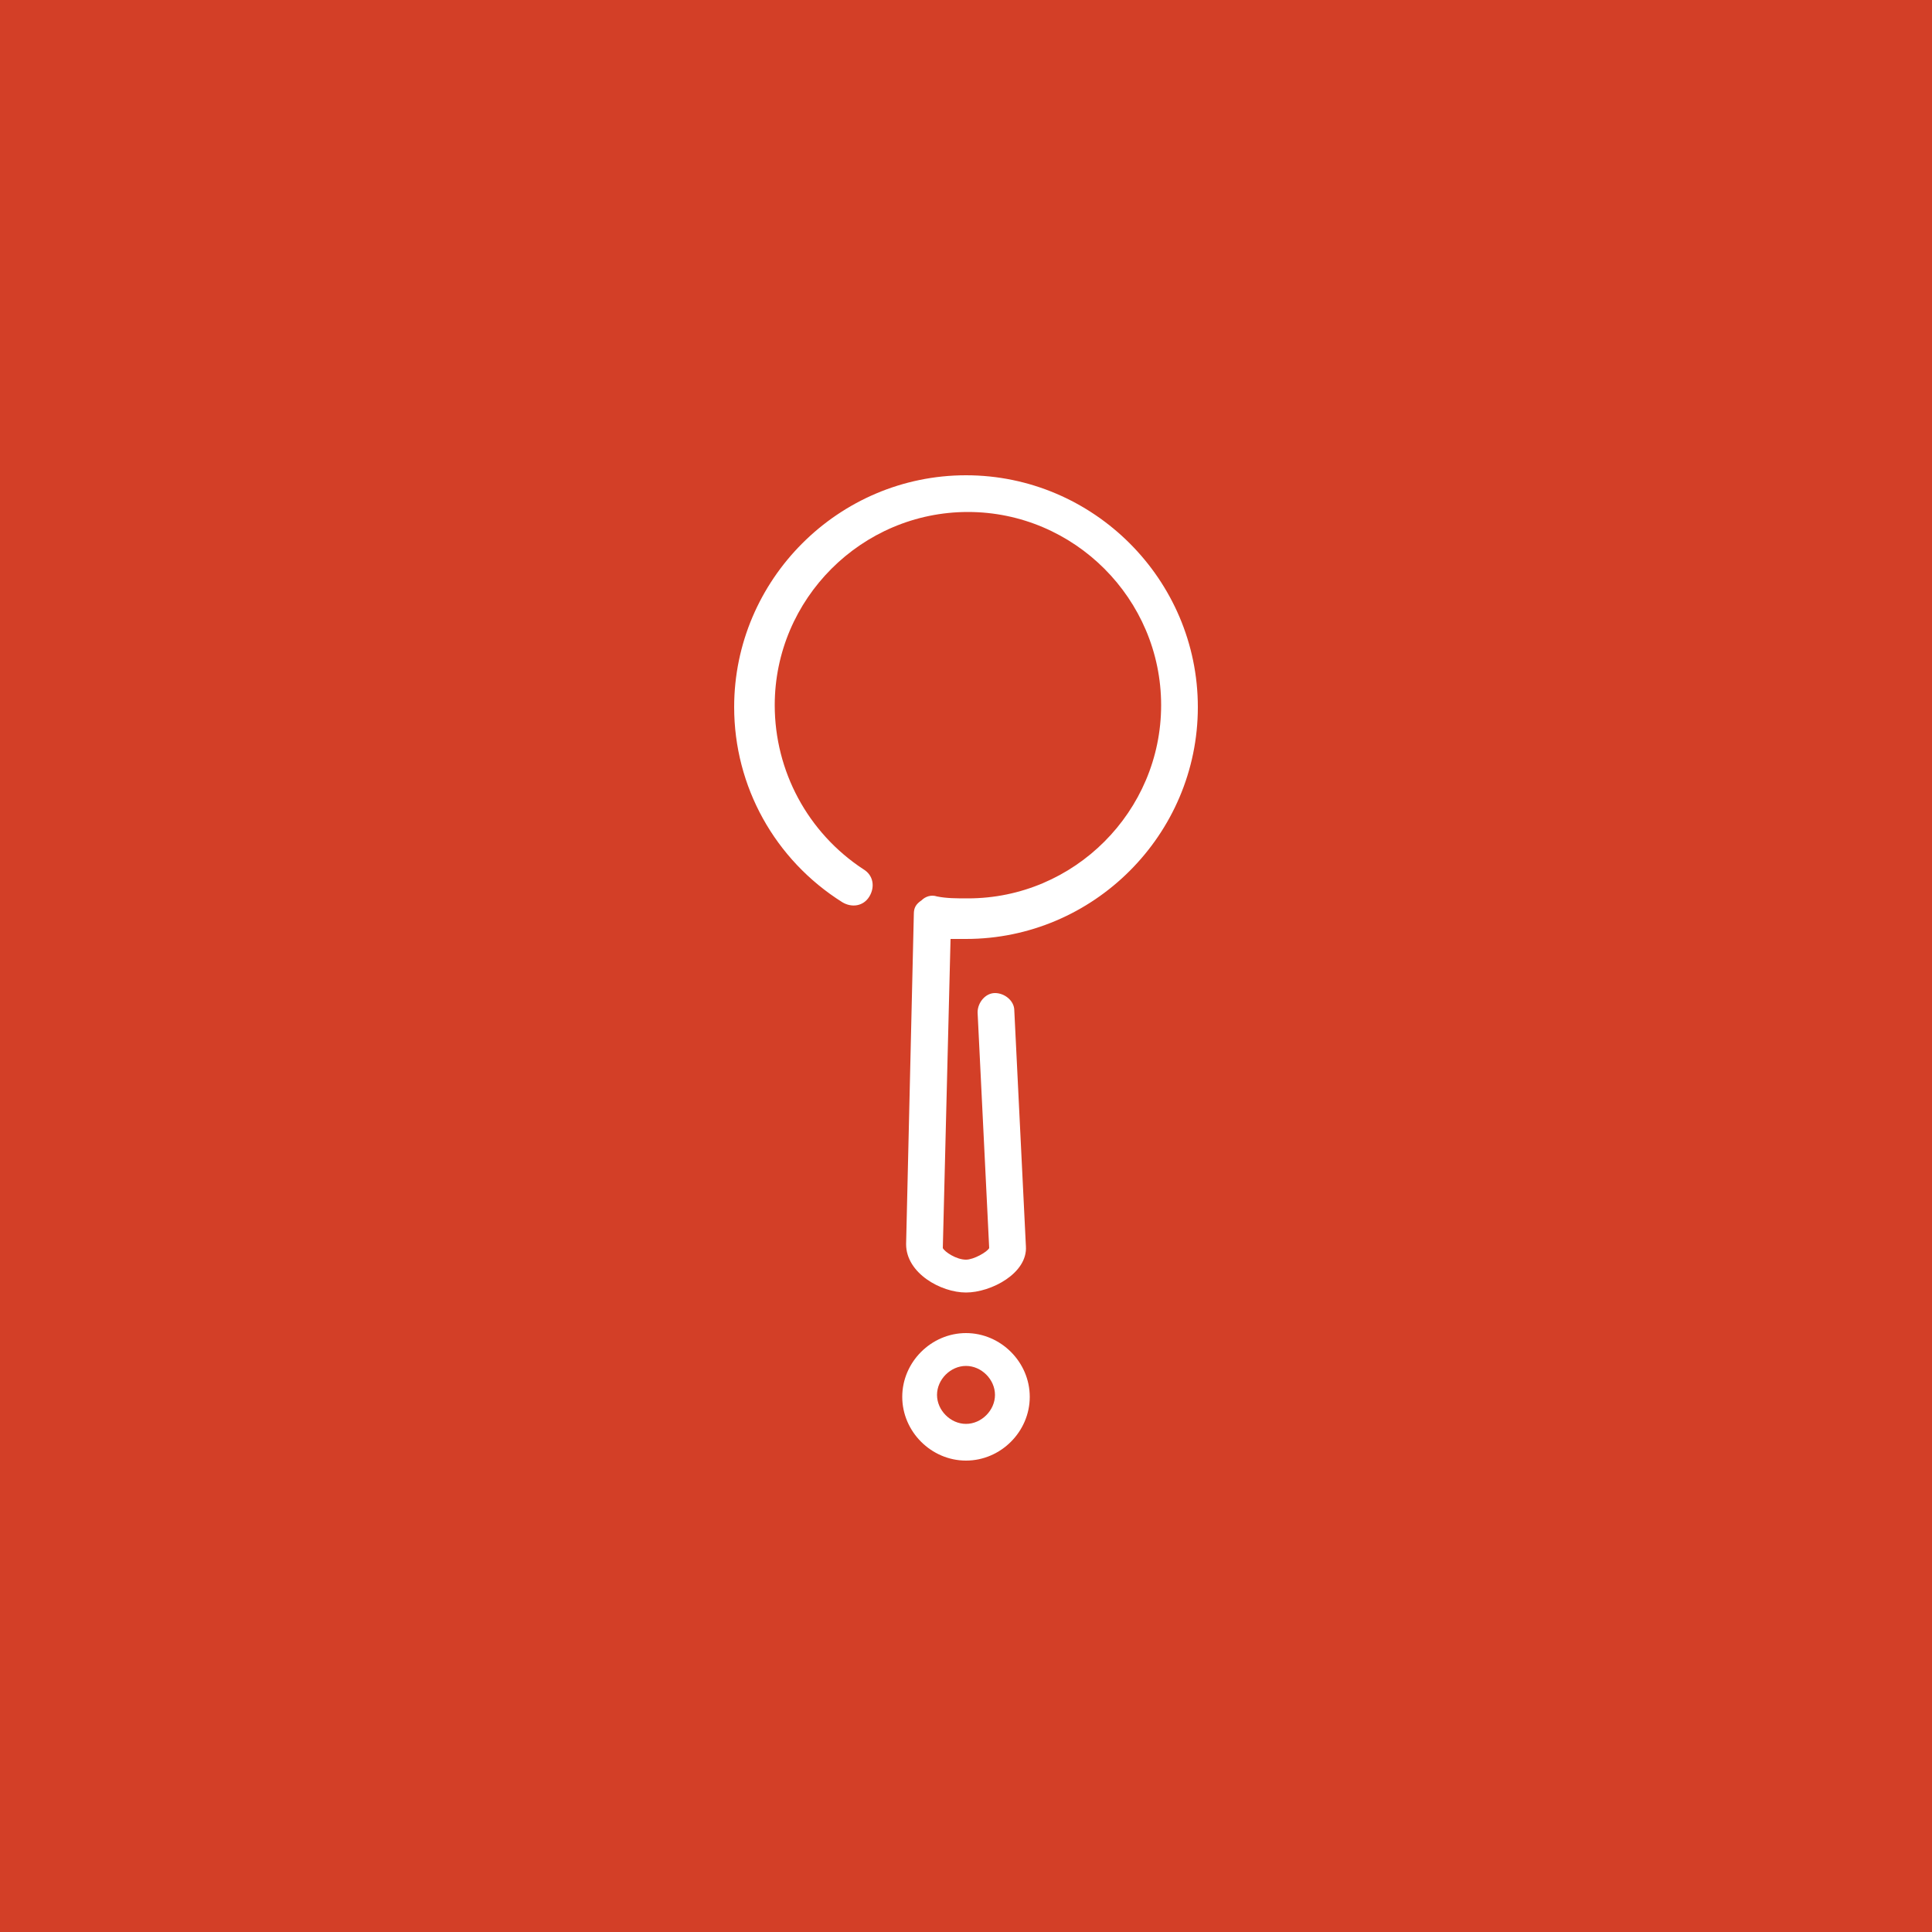 <?xml version="1.0" encoding="utf-8"?>
<!-- Generator: Adobe Illustrator 18.1.1, SVG Export Plug-In . SVG Version: 6.00 Build 0)  -->
<!DOCTYPE svg PUBLIC "-//W3C//DTD SVG 1.1//EN" "http://www.w3.org/Graphics/SVG/1.1/DTD/svg11.dtd">
<svg version="1.1" id="Layer_1" xmlns="http://www.w3.org/2000/svg" xmlns:xlink="http://www.w3.org/1999/xlink" x="0px" y="0px"
	 width="100px" height="100px" viewBox="-369 301 100 100" enable-background="new -369 301 100 100" xml:space="preserve">
<rect x="-369" y="301" fill="#D33F27" width="100" height="100"/>
<g>
	<g>
		<path fill="#FFFFFF" d="M-319,367.9c-1.3,0-3.1-1-3.1-2.5c0,0,0,0,0,0l0.4-17.1c0-0.3,0.1-0.5,0.4-0.7c0.2-0.2,0.5-0.3,0.8-0.2
			c0.5,0.1,1,0.1,1.6,0.1c5.5,0,10-4.5,10-10c0-5.5-4.5-10-10-10c-5.5,0-10,4.5-10,10c0,3.4,1.7,6.6,4.6,8.5
			c0.5,0.3,0.6,0.9,0.3,1.4c-0.3,0.5-0.9,0.6-1.4,0.3c-3.5-2.2-5.6-6-5.6-10.1c0-6.6,5.4-12,12-12c6.6,0,12,5.4,12,12
			c0,6.6-5.4,12-12,12c-0.3,0-0.5,0-0.8,0l-0.4,16c0.1,0.2,0.7,0.6,1.2,0.6c0.4,0,1.1-0.4,1.2-0.6l-0.6-12.2c0-0.5,0.4-1,0.9-1
			c0.5,0,1,0.4,1,0.9l0.6,12.2c0,0,0,0,0,0C-315.8,366.9-317.7,367.9-319,367.9z"/>
	</g>
	<g>
		<path fill="#FFFFFF" d="M-319,376.6c-1.8,0-3.3-1.5-3.3-3.3c0-1.8,1.5-3.3,3.3-3.3c1.8,0,3.3,1.5,3.3,3.3
			C-315.7,375.1-317.2,376.6-319,376.6z M-319,371.7c-0.8,0-1.5,0.7-1.5,1.5c0,0.8,0.7,1.5,1.5,1.5c0.8,0,1.5-0.7,1.5-1.5
			C-317.5,372.4-318.2,371.7-319,371.7z"/>
	</g>
</g>
</svg>
